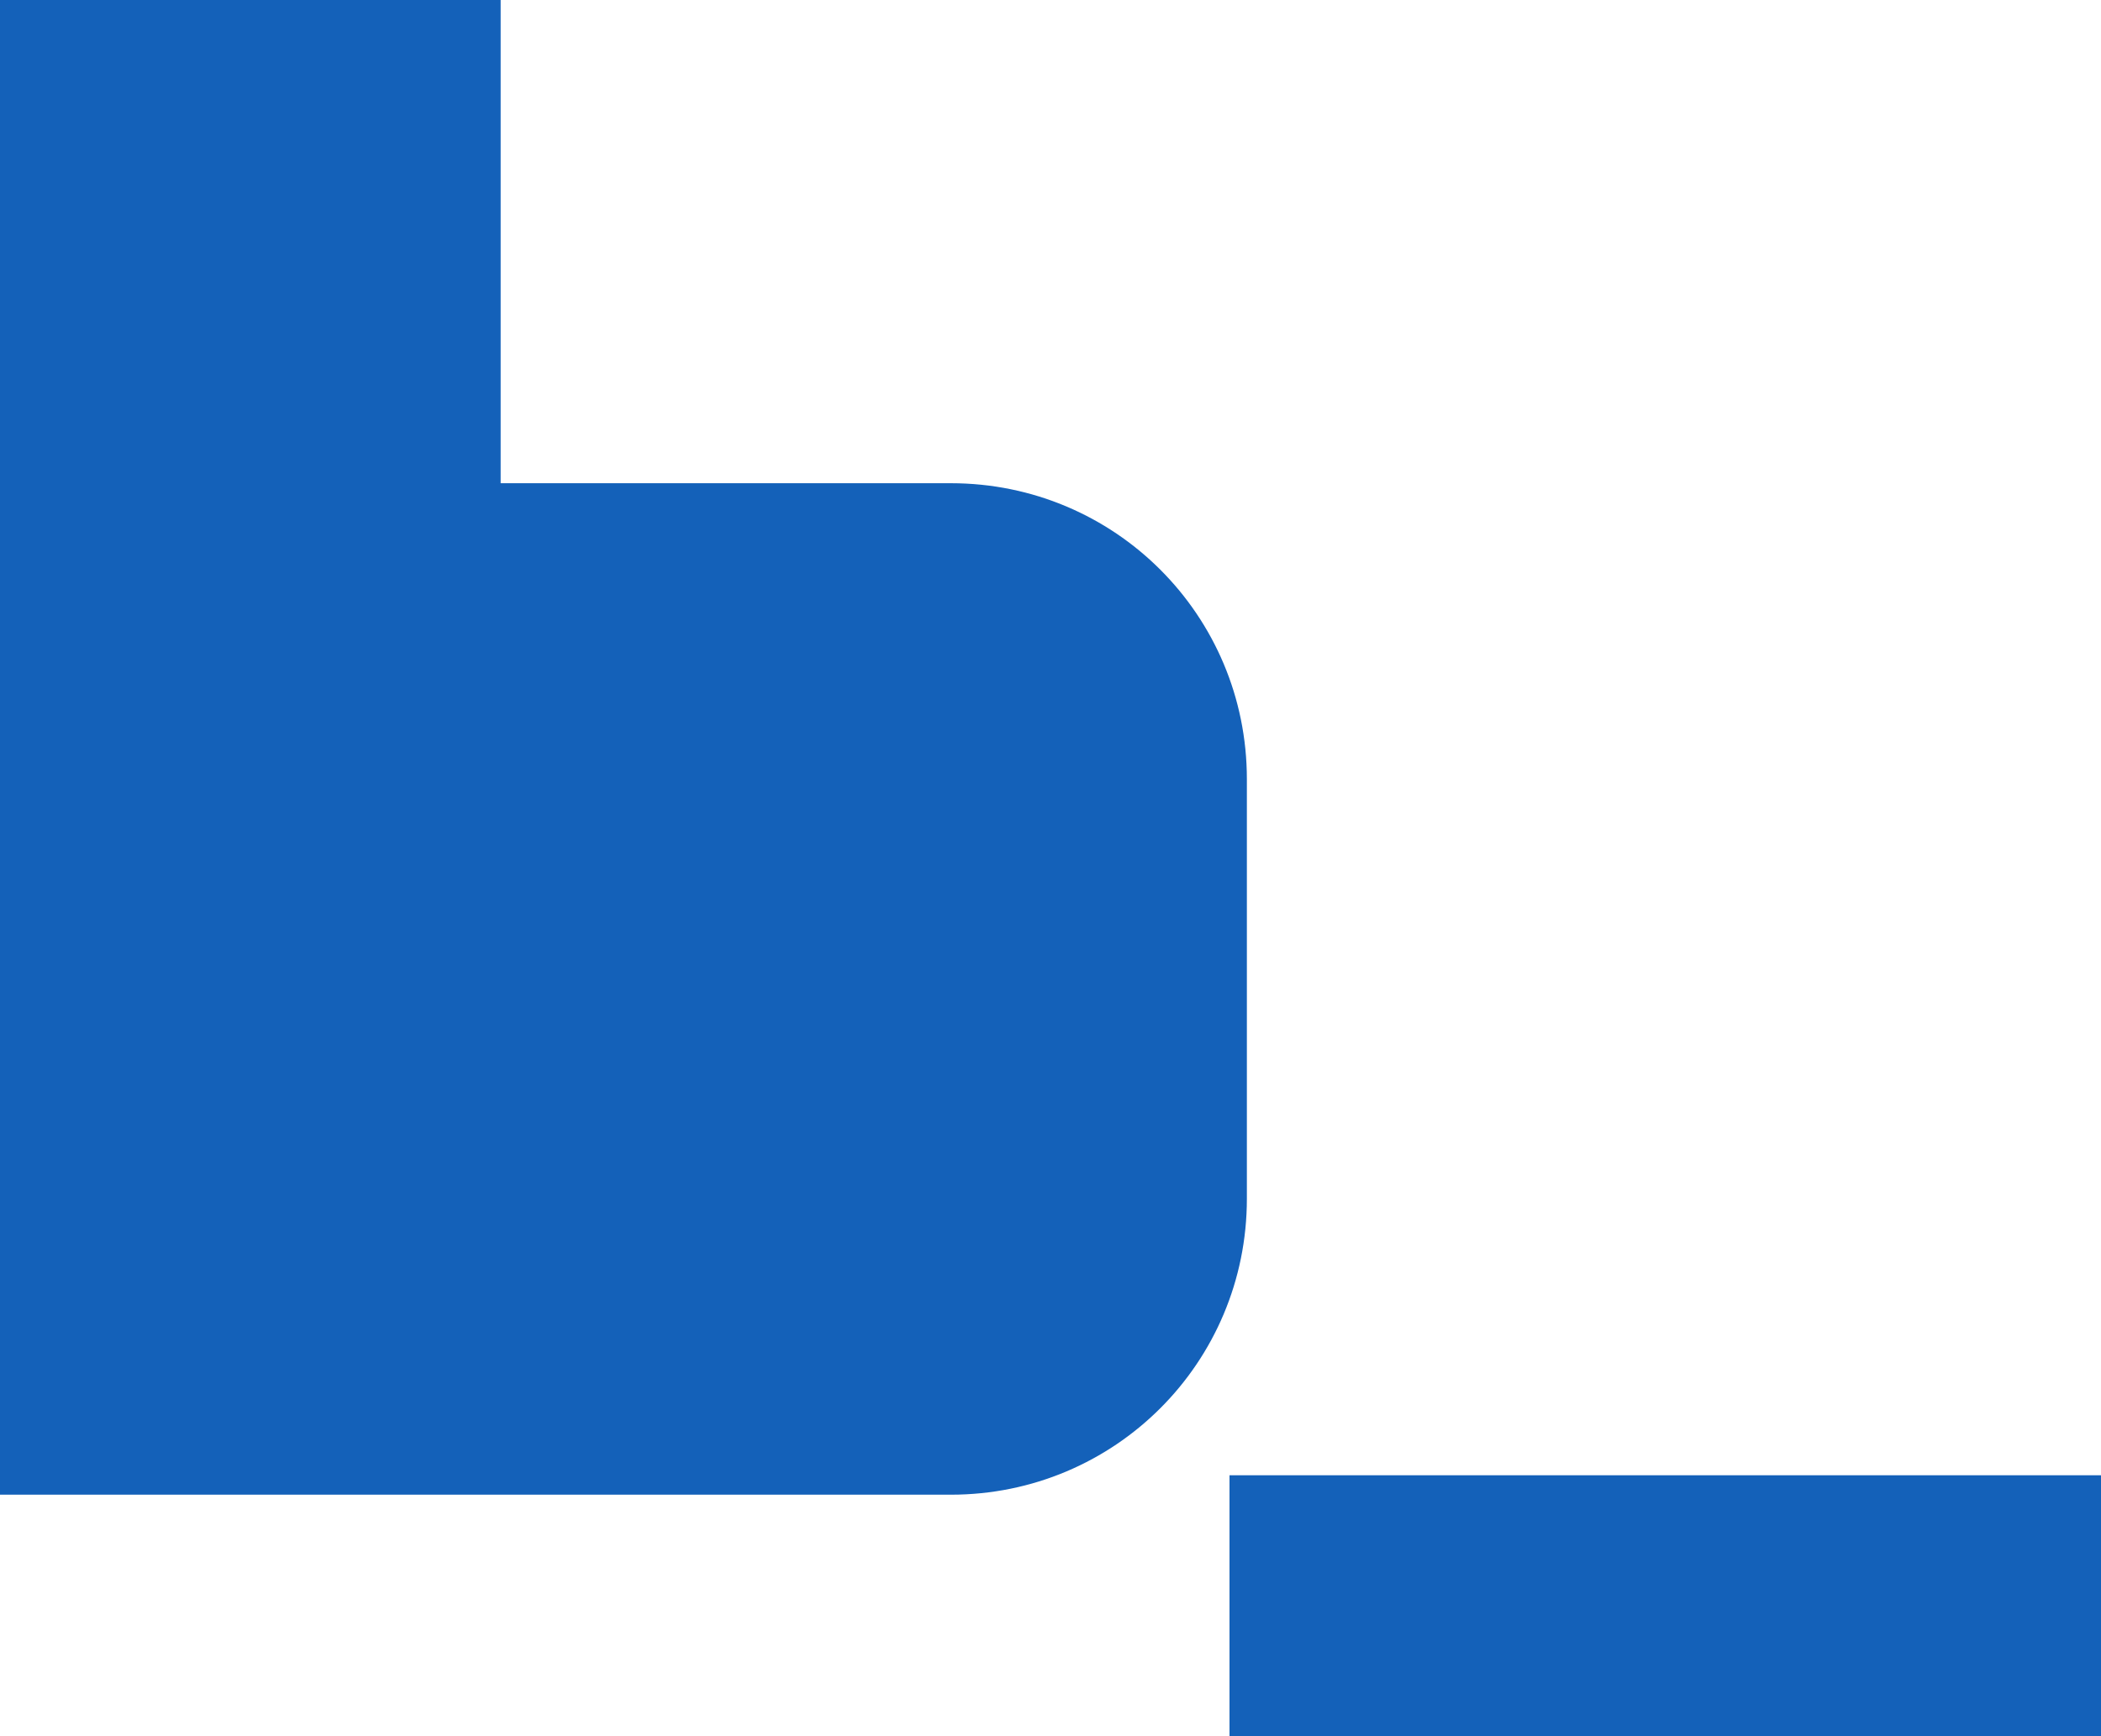 <?xml version="1.0" encoding="UTF-8" standalone="no"?>
<svg width="242px" height="200px" viewBox="0 0 242 200" version="1.1" xmlns="http://www.w3.org/2000/svg" xmlns:xlink="http://www.w3.org/1999/xlink" xmlns:sketch="http://www.bohemiancoding.com/sketch/ns">
    <!-- Generator: Sketch 3.5.1 (25234) - http://www.bohemiancoding.com/sketch -->
    <title>Group</title>
    <desc>Created with Sketch.</desc>
    <defs></defs>
    <g id="Page-1" stroke="none" stroke-width="1" fill="none" fill-rule="evenodd" sketch:type="MSPage">
        <g id="скачанные-файлы" sketch:type="MSLayerGroup" stroke-width="2" stroke="#1461B9" fill="#1461B9">
            <g id="Group" sketch:type="MSShapeGroup">
                <rect id="Rectangle-path" x="142.619" y="170.952" width="98.81" height="28.571"></rect>
                <path d="M109.524,56.667 L56.667,56.667 L56.667,0 L0,0 L0,171.19 L109.524,171.19 C127.857,171.19 142.619,156.429 142.619,138.095 L142.619,89.762 C142.619,71.429 127.857,56.667 109.524,56.667 L109.524,56.667 Z" id="Shape"></path>
            </g>
        </g>
    </g>
</svg>